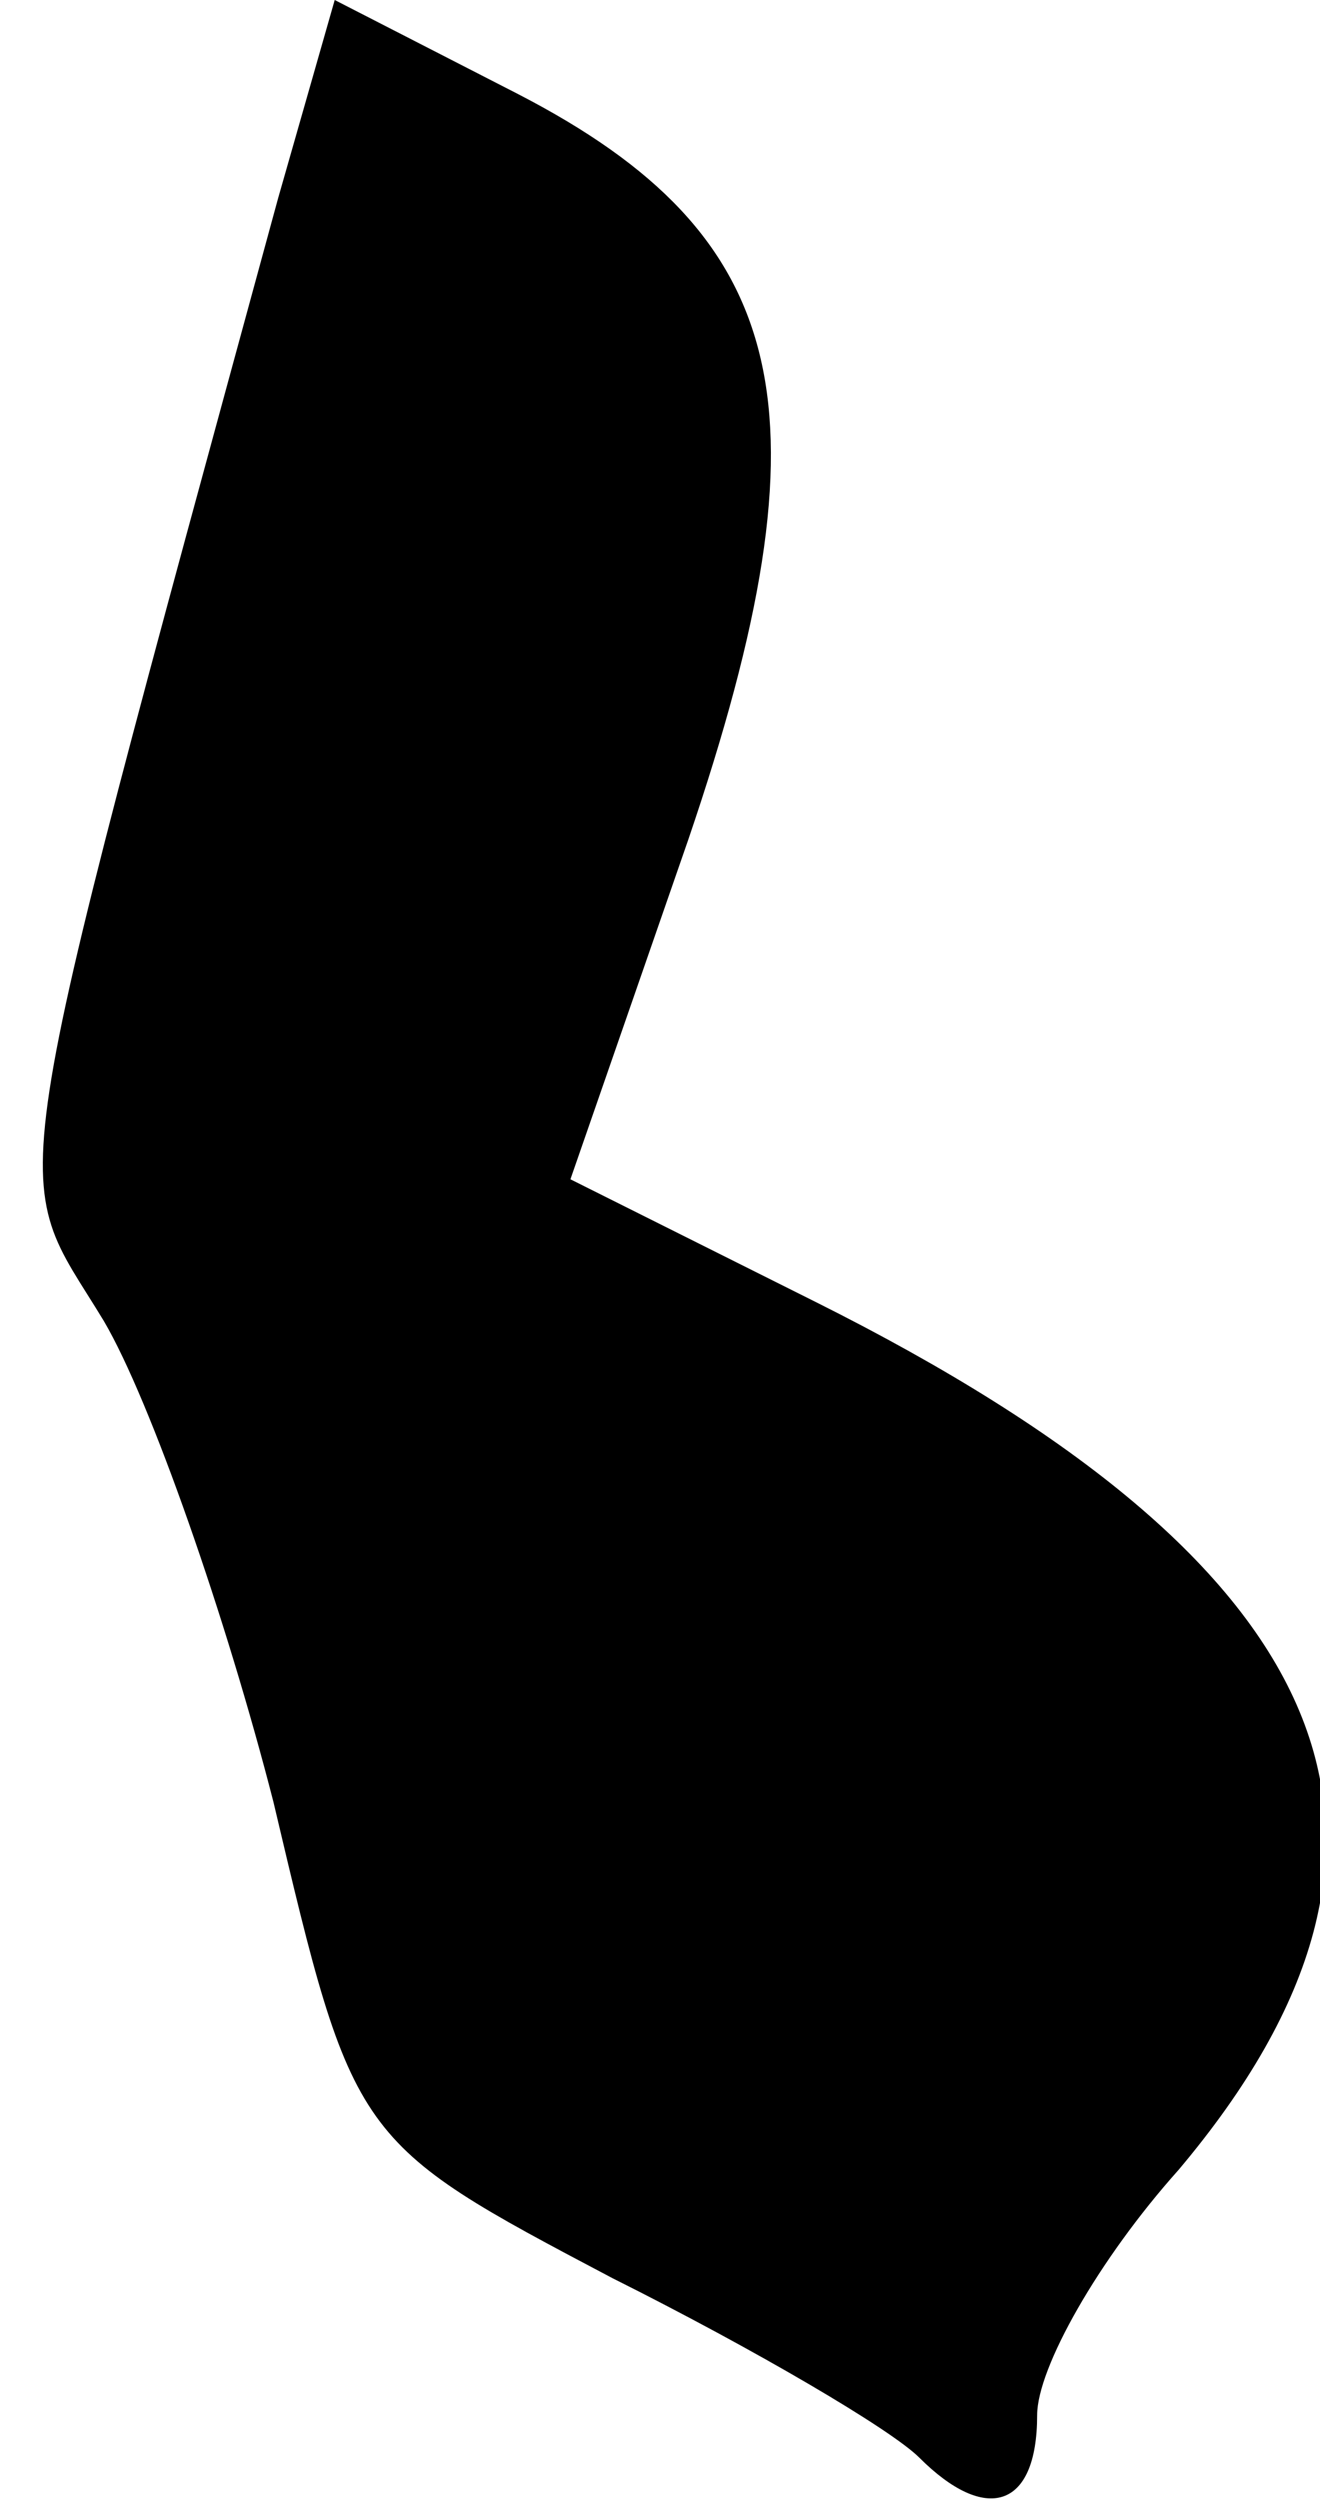 <?xml version="1.0" standalone="no"?>
<!DOCTYPE svg PUBLIC "-//W3C//DTD SVG 20010904//EN"
 "http://www.w3.org/TR/2001/REC-SVG-20010904/DTD/svg10.dtd">
<svg version="1.0" xmlns="http://www.w3.org/2000/svg"
 width="28pt" height="53pt" viewBox="0 0 28 53"
 preserveAspectRatio="xMidYMid meet">
<g transform="translate(0,53) scale(0.1,-0.1)"
fill="#000000" stroke="none">
<path fill="#000000" stroke="none" d="M59 488 c-60 -220 -57 -205 -37 -238
10 -17 26 -63 36 -102 17 -72 17 -72 72 -101 30 -15 59 -32 65 -38 14 -14 25
-11 25 9 0 10 13 33 30 52 59 70 35 128 -77 184 l-52 26 25 72 c31 91 22 128
-36 158 l-39 20 -12 -42z"/>
</g>
</svg>
